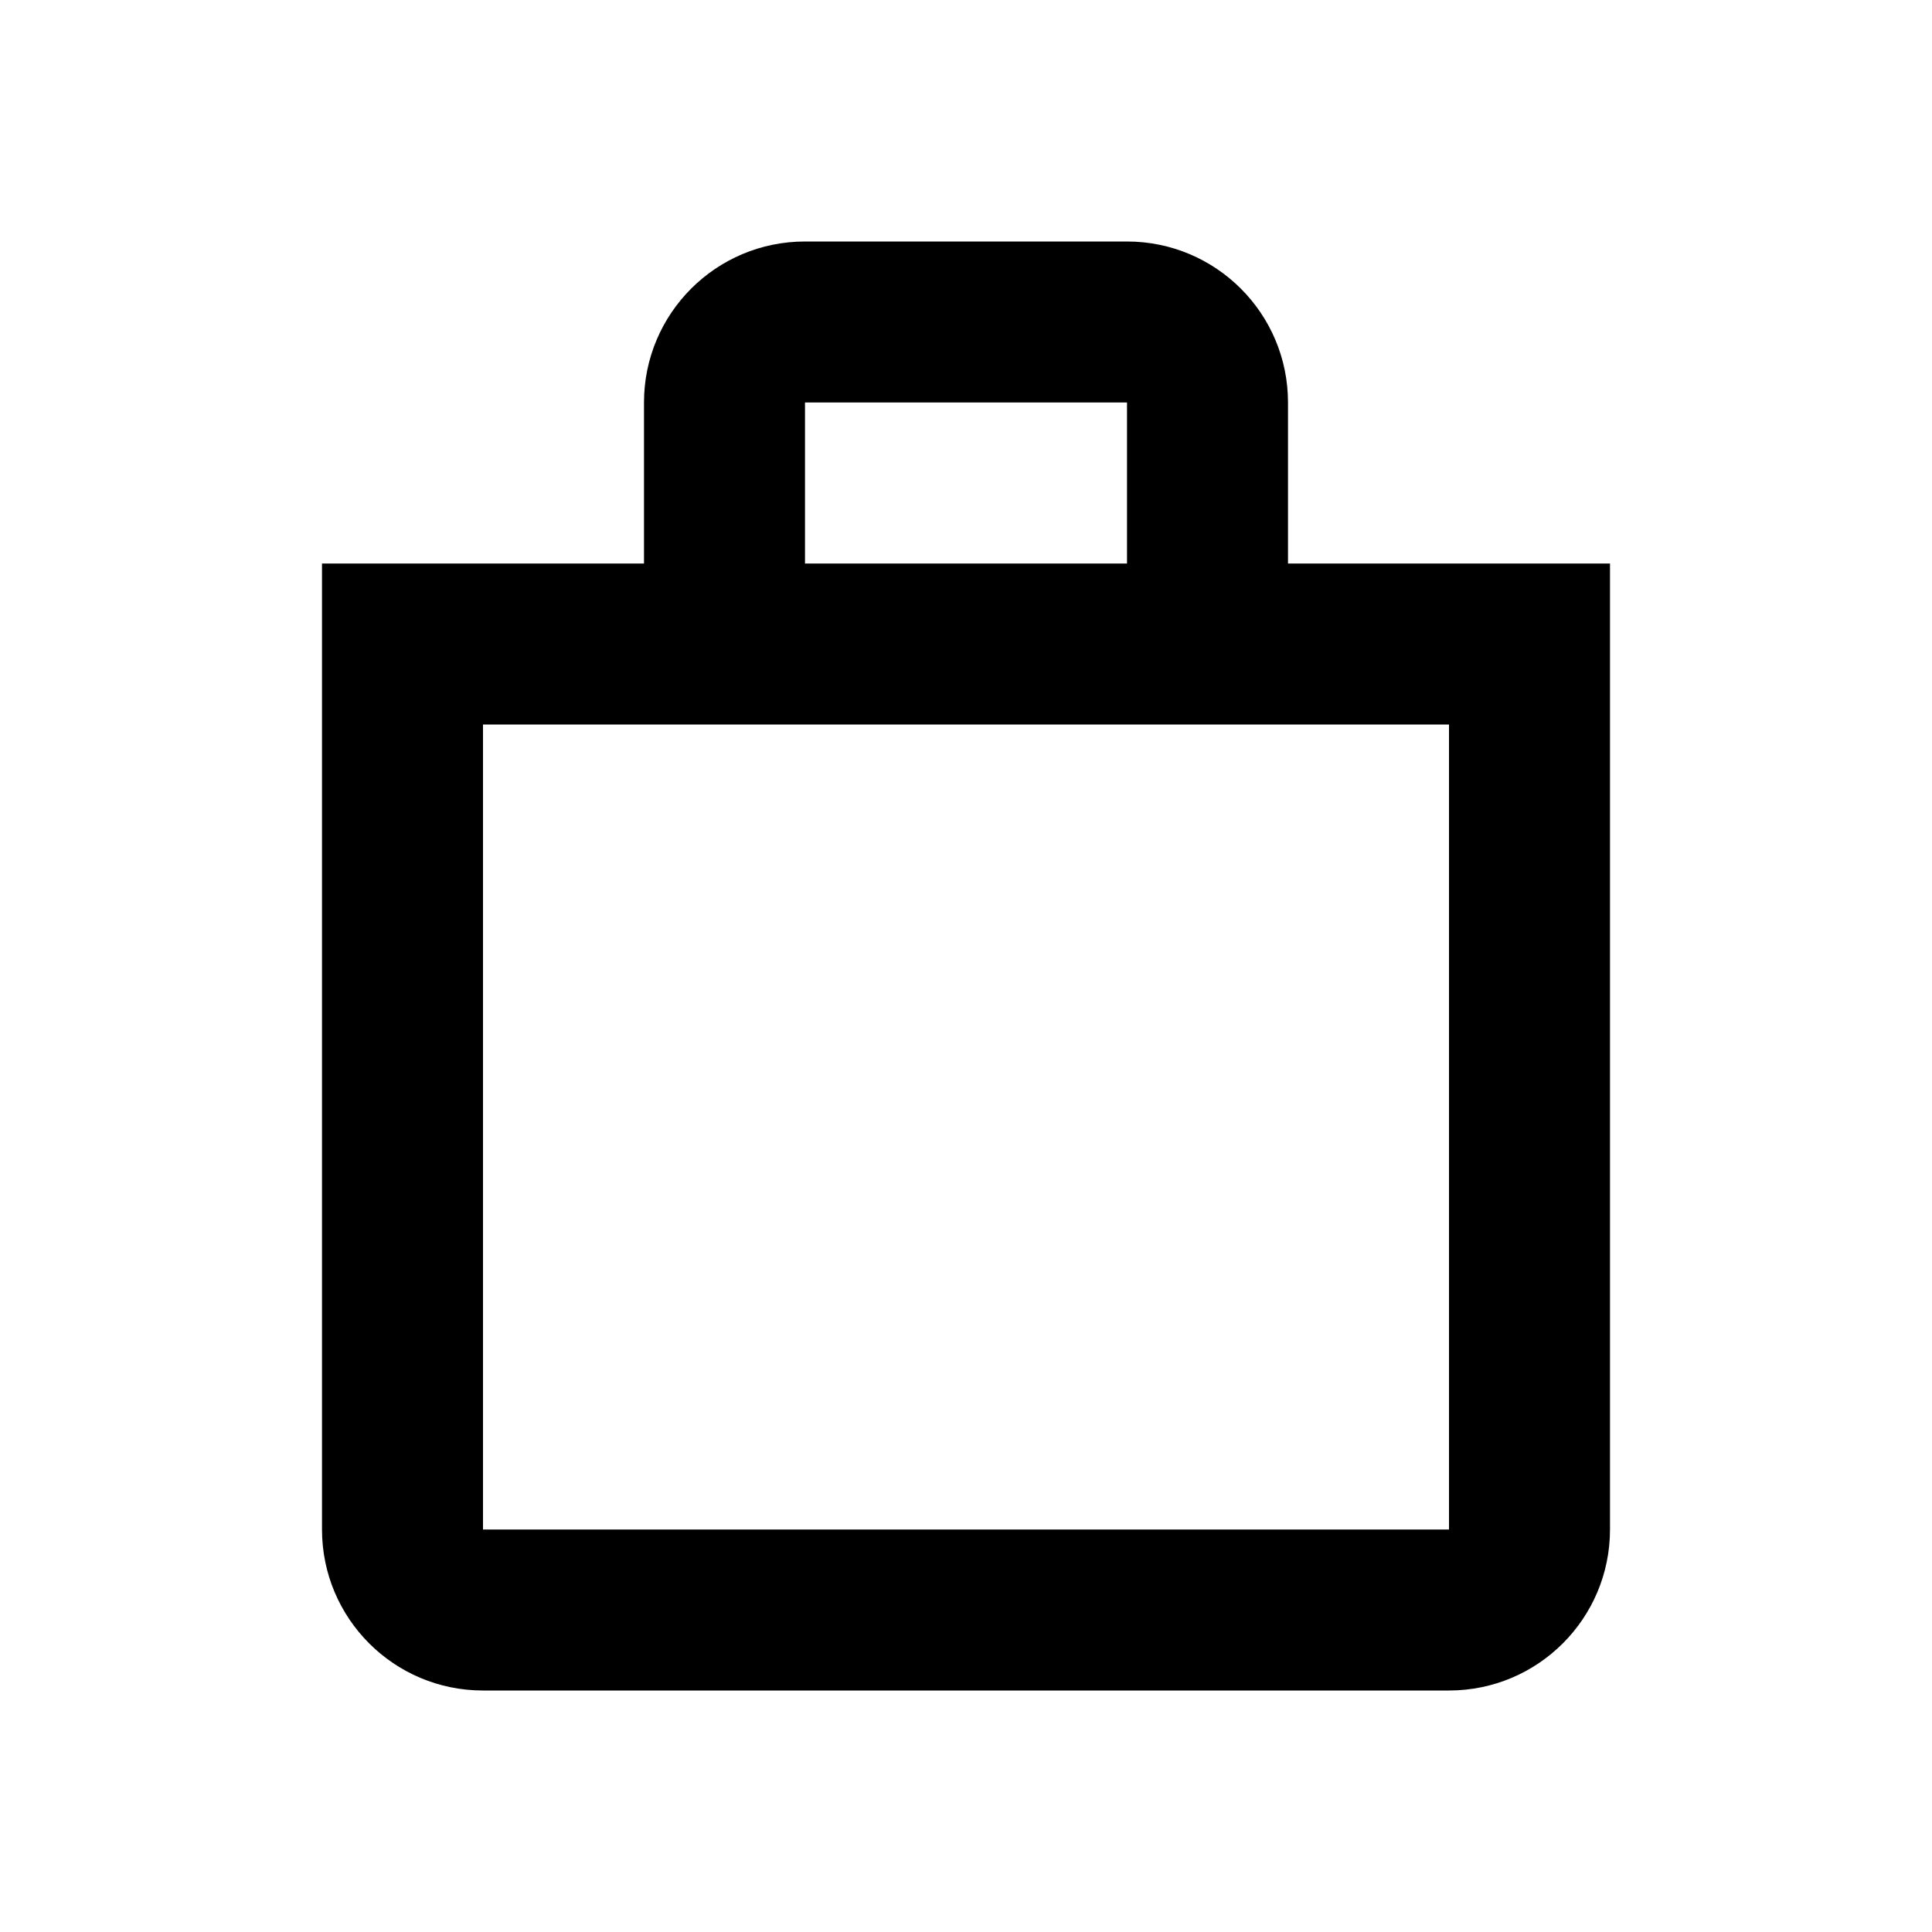 <svg width="24" height="24" viewBox="0 0 24 24" fill="currentColor" xmlns="http://www.w3.org/2000/svg">
<path fill-rule="evenodd" clip-rule="evenodd" d="M14 3C15.105 3 16 3.895 16 5V7H20V19C20 20.105 19.105 21 18 21H6C4.895 21 4 20.105 4 19V7H8V5C8 3.895 8.895 3 10 3H14ZM18 9H6V19H18V9ZM14 5H10V7H14V5Z" fill="currentColor"/>
</svg>
